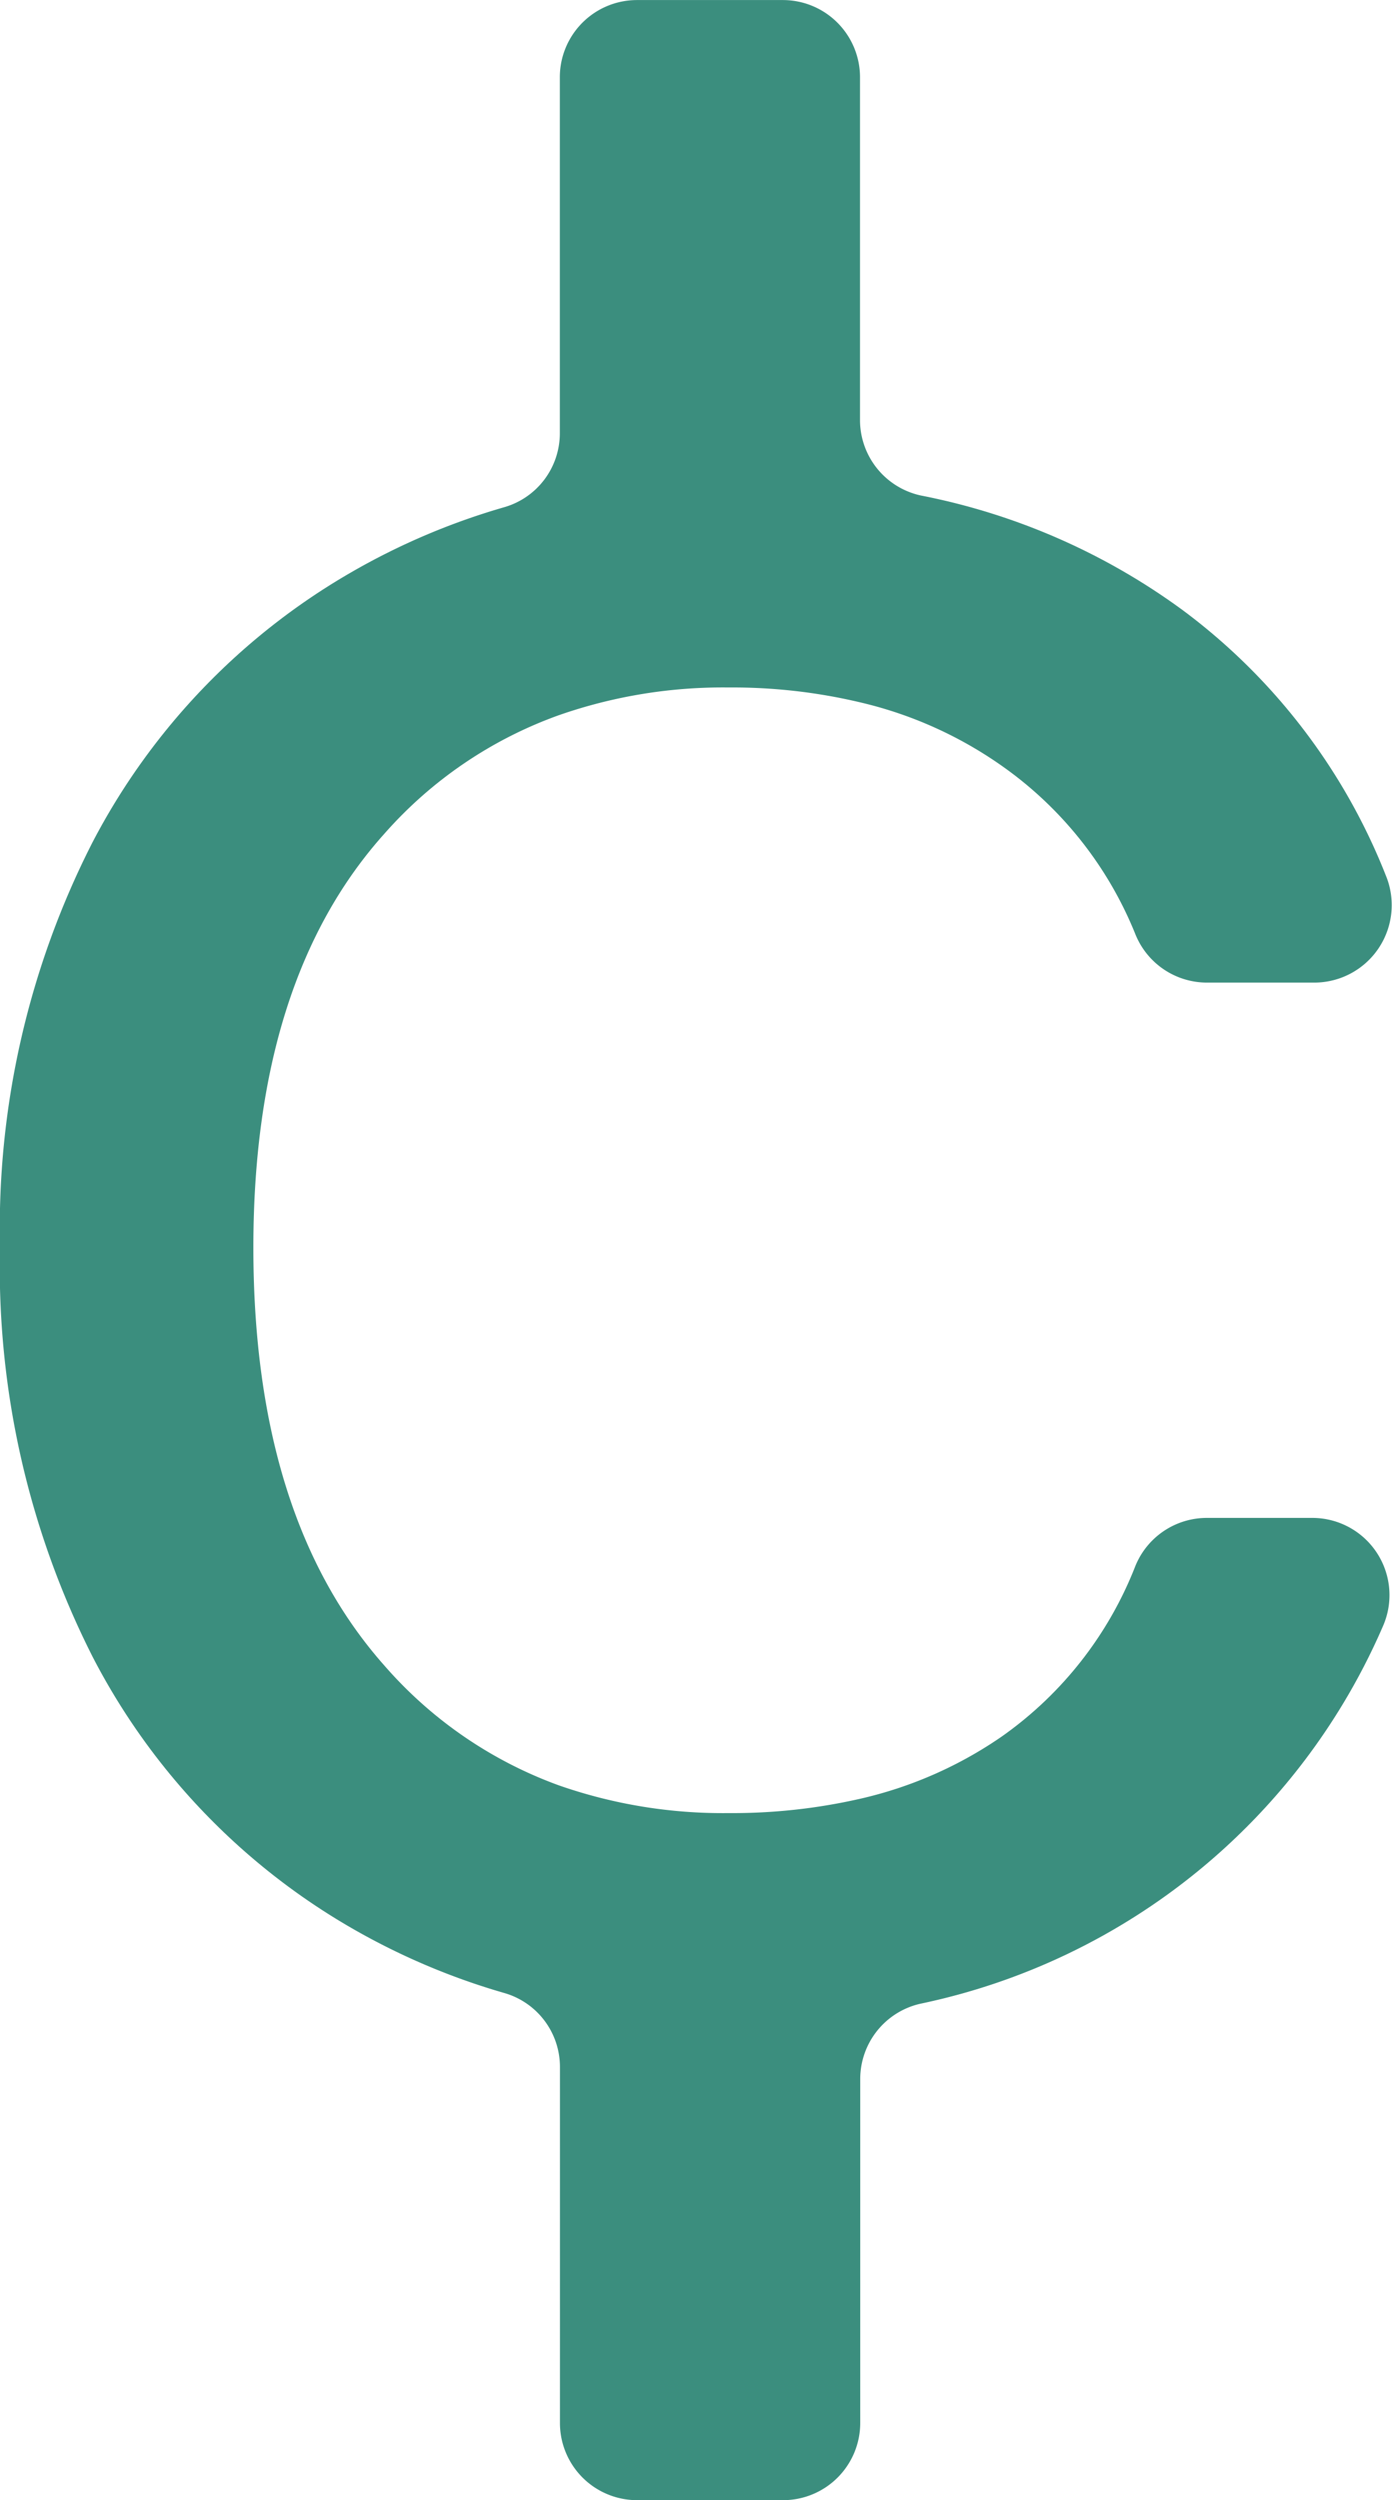 <svg id="Group_7" data-name="Group 7" xmlns="http://www.w3.org/2000/svg" width="25.25" height="45.333" viewBox="0 0 25.25 45.333">
  <path id="Path_1" data-name="Path 1" d="M196.4,233.706h1.9a1.4,1.4,0,0,1,1.286,1.963,11.767,11.767,0,0,1-8.388,6.845,1.4,1.4,0,0,0-1.094,1.366v6.236a1.4,1.4,0,0,1-1.4,1.4h-2.647a1.4,1.4,0,0,1-1.4-1.4v-6.451a1.394,1.394,0,0,0-1-1.342,12.413,12.413,0,0,1-2.788-1.185,12.081,12.081,0,0,1-4.682-4.9A15.623,15.623,0,0,1,174.5,228.8a15.374,15.374,0,0,1,1.685-7.357,12.109,12.109,0,0,1,4.682-4.88,12.426,12.426,0,0,1,2.788-1.185,1.394,1.394,0,0,0,1-1.342v-6.451a1.4,1.4,0,0,1,1.4-1.4H188.7a1.4,1.4,0,0,1,1.4,1.4V213.8a1.4,1.4,0,0,0,1.108,1.369,11.877,11.877,0,0,1,4.763,2.091,11.039,11.039,0,0,1,3.668,4.8,1.405,1.405,0,0,1-1.3,1.94h-1.944a1.4,1.4,0,0,1-1.3-.877,6.863,6.863,0,0,0-2.4-3.037,7.374,7.374,0,0,0-2.6-1.169,10.031,10.031,0,0,0-2.378-.268,9.028,9.028,0,0,0-3.072.5,7.661,7.661,0,0,0-3.171,2.15q-2.378,2.649-2.378,7.506,0,4.9,2.378,7.58a7.667,7.667,0,0,0,3.171,2.173,9.028,9.028,0,0,0,3.072.5,10.43,10.43,0,0,0,2.378-.258,7.416,7.416,0,0,0,2.576-1.13,6.807,6.807,0,0,0,2.423-3.09A1.4,1.4,0,0,1,196.4,233.706Z" transform="translate(-174.5 -206.184)" fill="#3b8e7e"/>
</svg>
